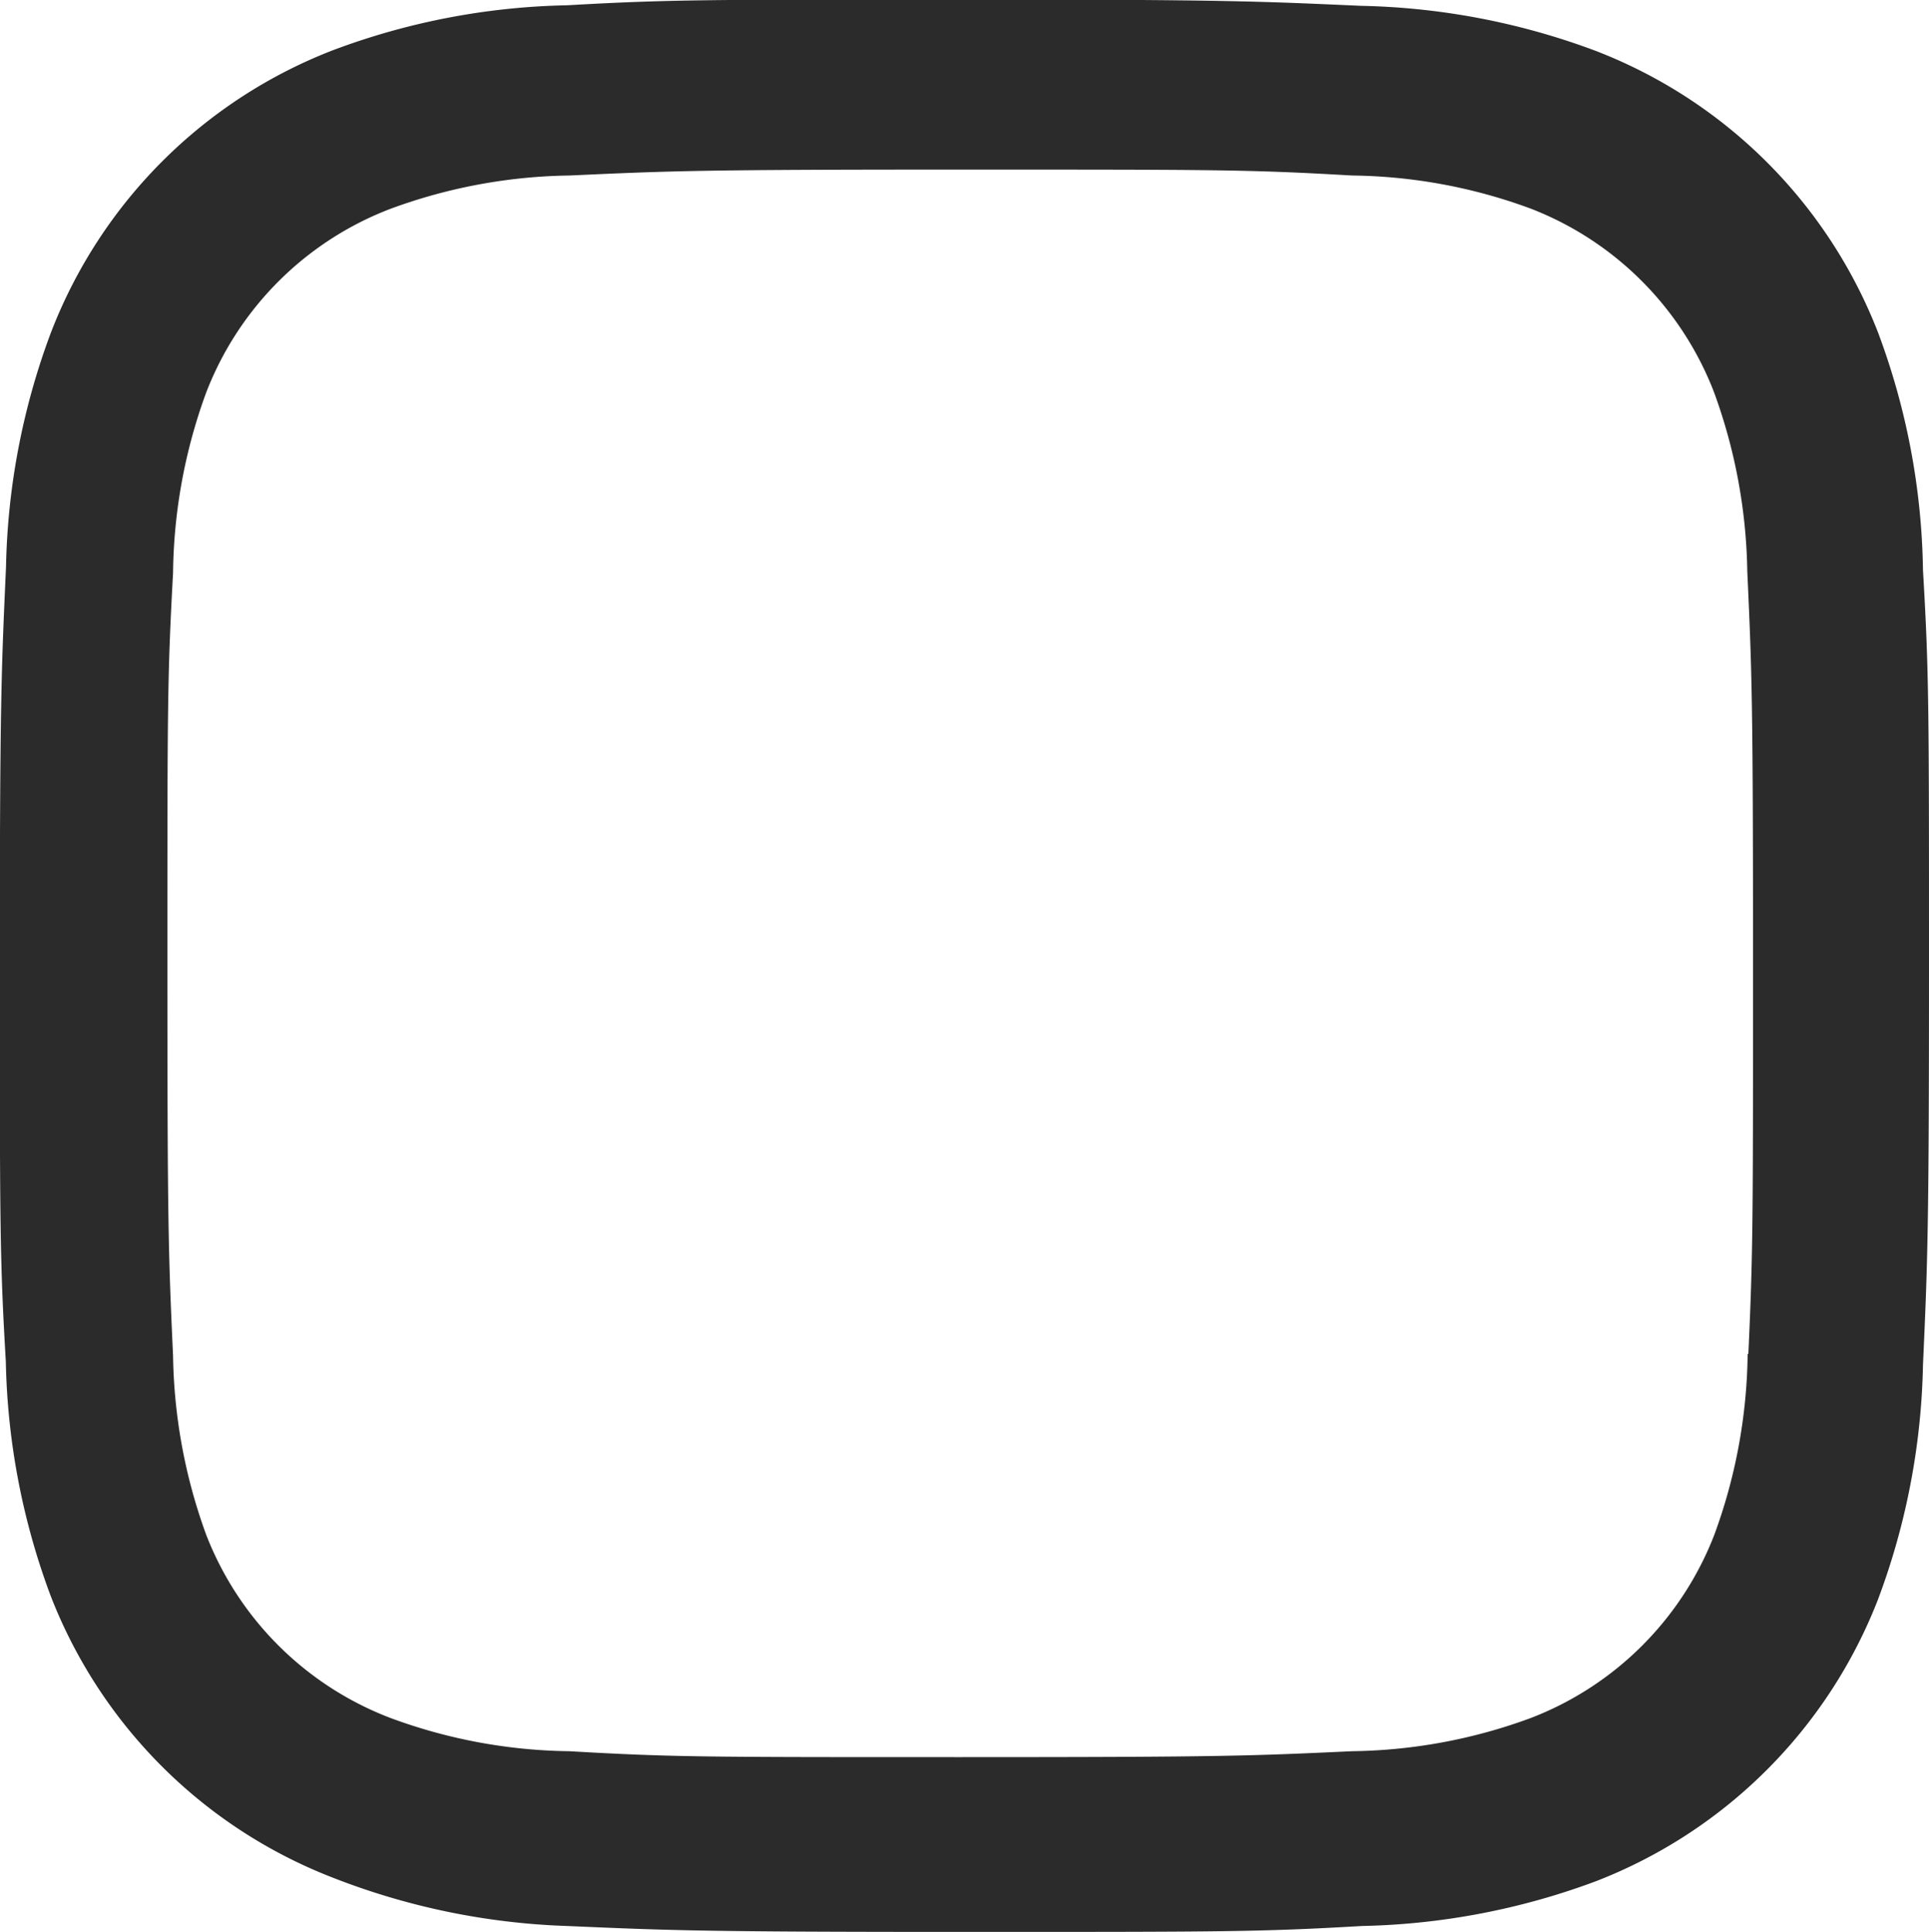 <svg xmlns="http://www.w3.org/2000/svg" width="21.156" height="21.189" viewBox="0 0 21.156 21.189"><defs><style>.a{fill:#2b2b2b;}</style></defs><g transform="translate(0 0)"><path class="a" d="M23.6,6.654A5.41,5.41,0,0,0,20.5,3.562a7.761,7.761,0,0,0-2.568-.493C16.805,3.019,16.447,3,13.578,3s-3.237,0-4.359.063a7.7,7.7,0,0,0-2.566.493A5.4,5.4,0,0,0,3.56,6.654a7.736,7.736,0,0,0-.492,2.568C3.017,10.352,3,10.711,3,13.581s0,3.234.066,4.359a7.749,7.749,0,0,0,.492,2.569A5.416,5.416,0,0,0,6.655,23.6a7.735,7.735,0,0,0,2.567.529c1.131.049,1.49.065,4.359.065s3.237,0,4.359-.065a7.772,7.772,0,0,0,2.568-.492A5.419,5.419,0,0,0,23.6,20.544a7.736,7.736,0,0,0,.492-2.568c.051-1.13.066-1.489.066-4.359s0-3.234-.066-4.359A7.732,7.732,0,0,0,23.6,6.654Zm-1.431,11.2a5.925,5.925,0,0,1-.365,1.983,3.509,3.509,0,0,1-2.011,2.01,5.856,5.856,0,0,1-1.962.365c-1.116.052-1.431.065-4.293.065s-3.157,0-4.294-.065a5.827,5.827,0,0,1-1.961-.365,3.507,3.507,0,0,1-2.02-2.01A5.968,5.968,0,0,1,4.9,17.875c-.051-1.116-.062-1.431-.062-4.293s0-3.156.062-4.294a5.919,5.919,0,0,1,.365-1.982,3.508,3.508,0,0,1,2.02-2.011,5.886,5.886,0,0,1,1.961-.365c1.117-.051,1.431-.065,4.294-.065s3.157,0,4.293.065a5.827,5.827,0,0,1,1.962.365A3.514,3.514,0,0,1,21.8,7.306a5.968,5.968,0,0,1,.365,1.961c.051,1.117.063,1.431.063,4.294s0,3.17-.051,4.293h-.013Z" transform="translate(-3.002 -3.005)"/></g></svg>